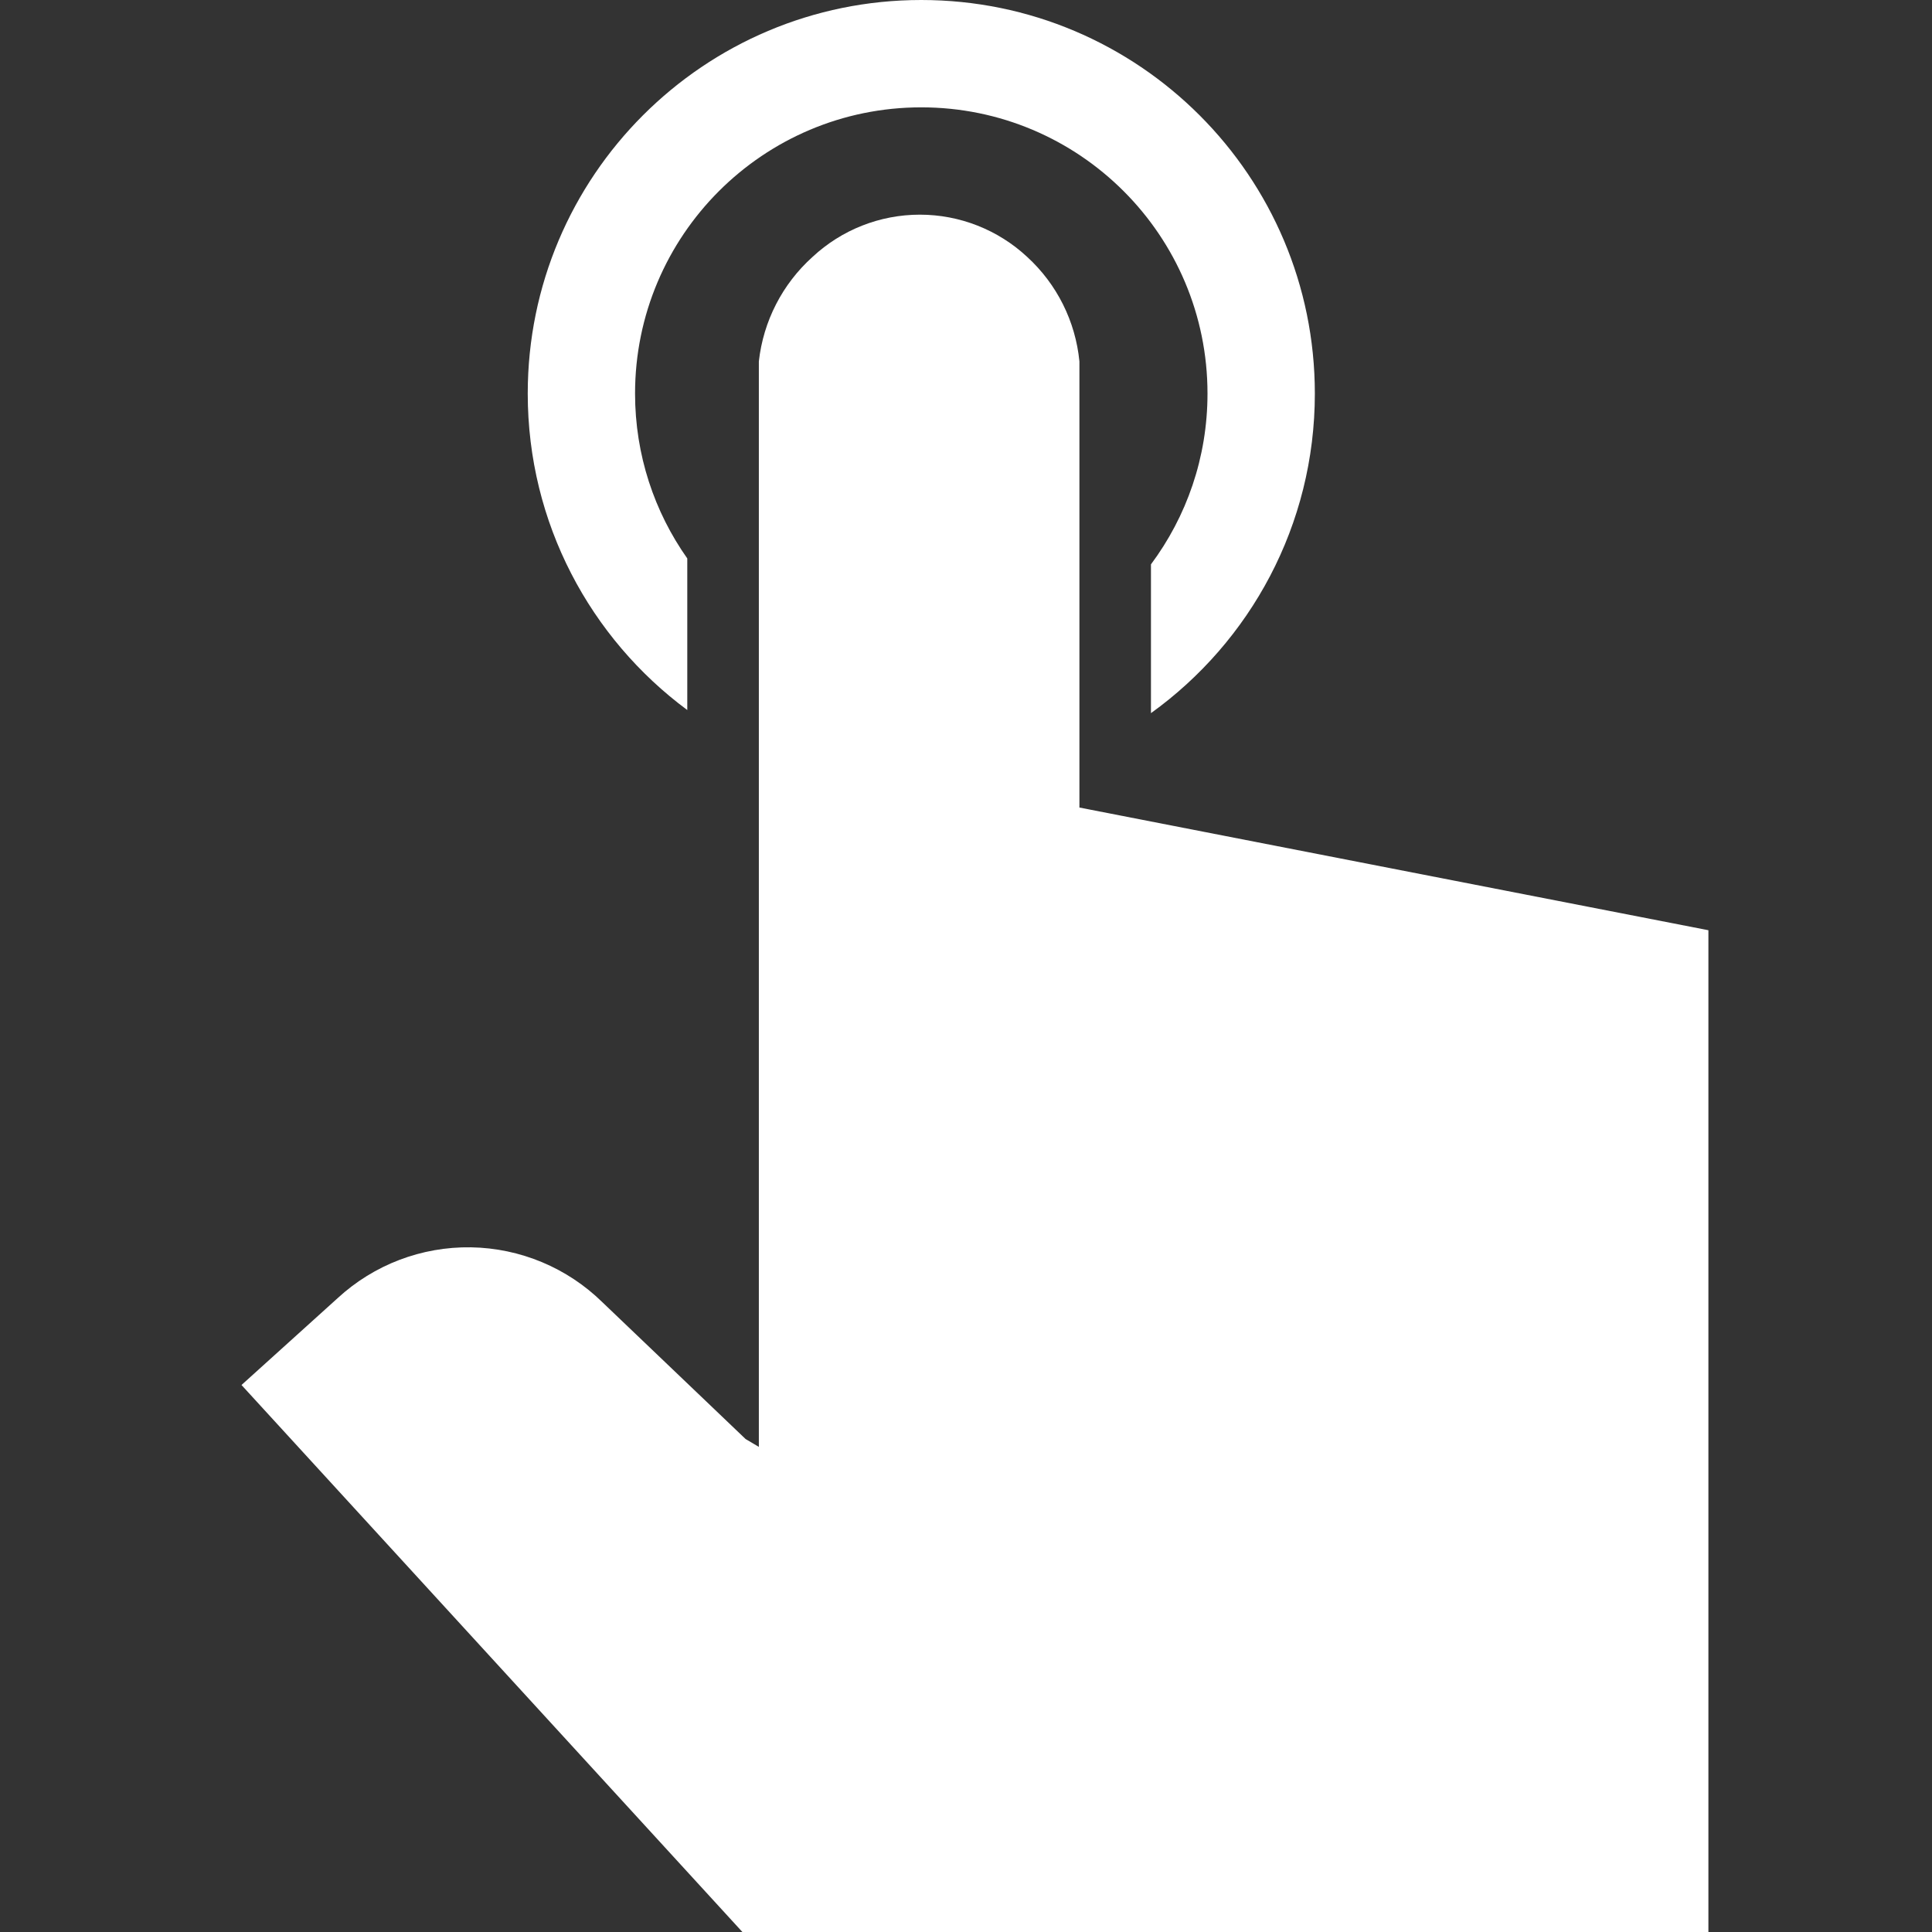 <svg width="64" height="64" viewBox="0 0 64 64" fill="none" xmlns="http://www.w3.org/2000/svg">
<rect x="0" y="0" width="64" height="64" fill="#333333" stroke="none"/>
<path d="M43.556 13.037C43.556 17.397 41.415 21.258 38.127 23.624V18.695C39.304 17.116 40 15.158 40 13.037C40 7.801 35.755 3.556 30.518 3.556C25.282 3.556 21.037 7.801 21.037 13.037C21.037 15.071 21.677 16.955 22.767 18.499V23.521C19.561 21.146 17.482 17.334 17.482 13.037C17.482 5.837 23.318 0 30.518 0C37.719 0 43.556 5.837 43.556 13.037Z" fill="white"/>
<path d="M35.757 20.941V24.979C35.757 24.979 35.757 24.979 35.757 24.979L35.757 26.751L56.593 30.815V64H24.593L8 45.88L11.188 43C12.389 41.894 13.969 41.293 15.602 41.319C17.234 41.346 18.794 41.998 19.959 43.142L24.699 47.67L25.138 47.93V11.972C25.286 10.639 25.918 9.408 26.916 8.511C27.881 7.611 29.151 7.111 30.471 7.111C31.791 7.111 33.061 7.611 34.027 8.511C35.011 9.412 35.627 10.644 35.757 11.972L35.757 20.941C35.757 20.941 35.757 20.941 35.757 20.941Z" fill="white"/>
</svg>

